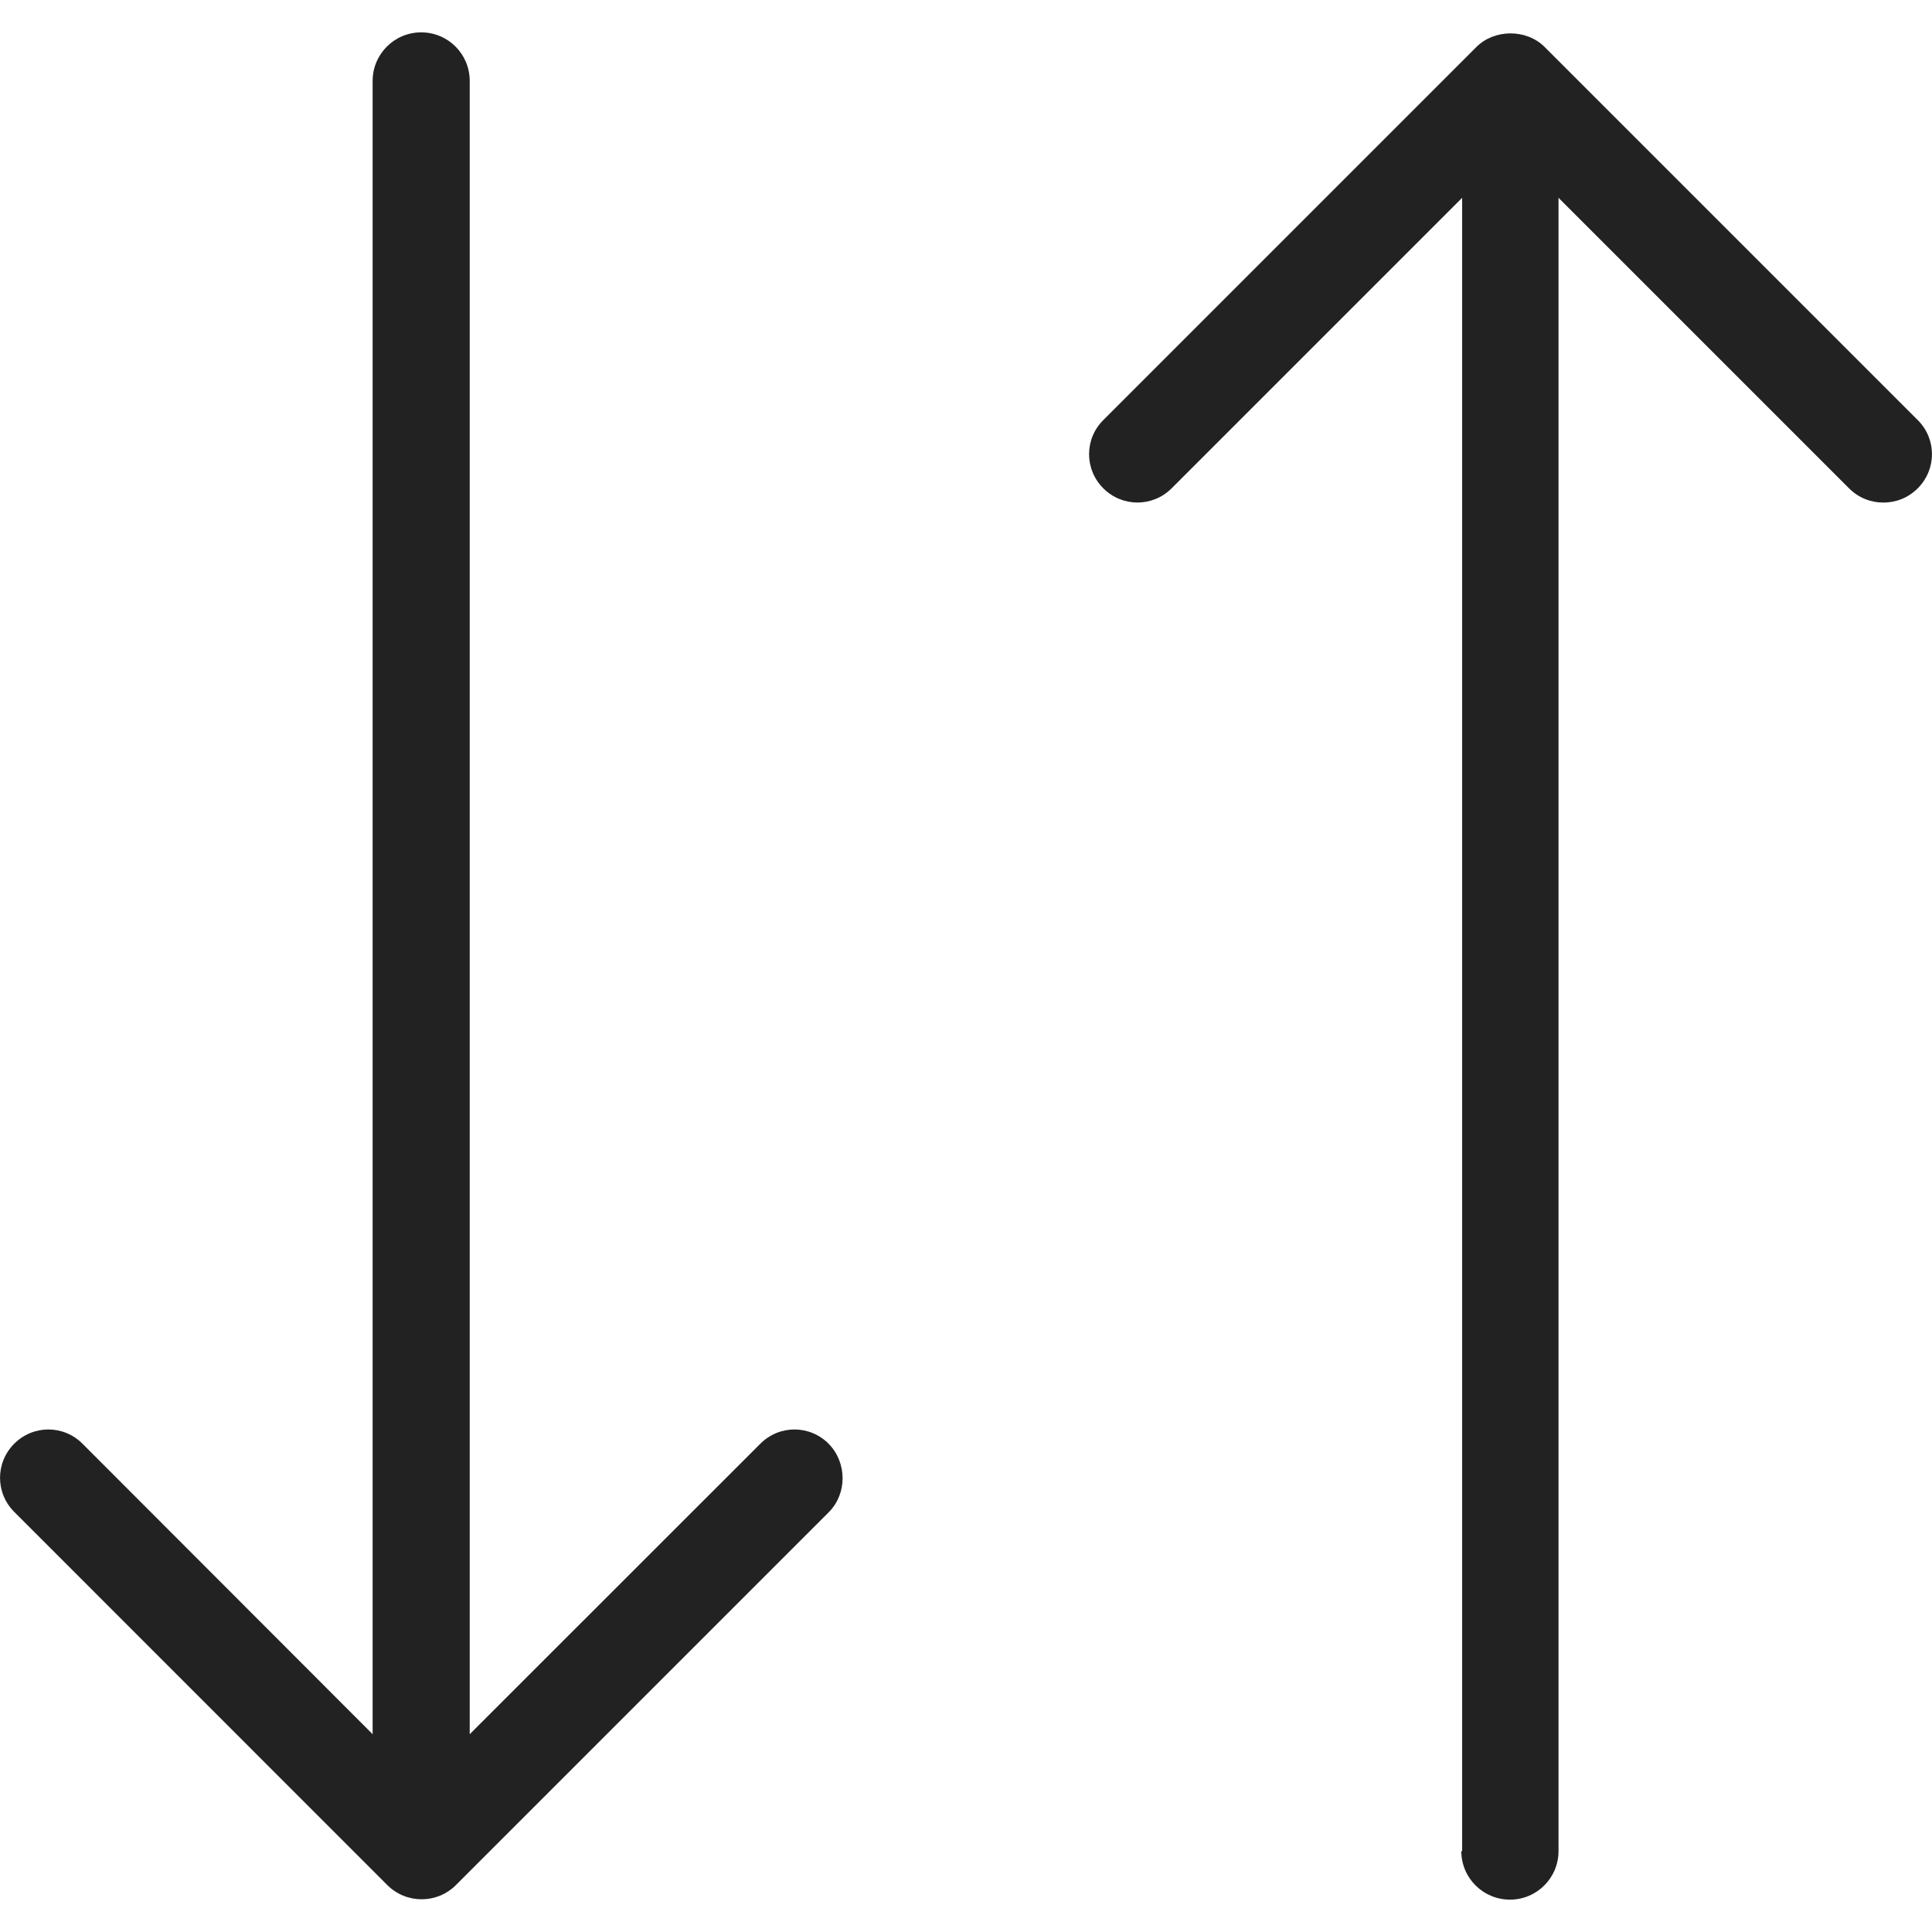 <svg width="16" height="16" viewBox="0 0 16 16" fill="none" xmlns="http://www.w3.org/2000/svg">
<g clip-path="url(#clip0_451_16238)">
<path d="M12.102 15.33C12.102 15.552 12.282 15.732 12.505 15.732C12.727 15.732 12.907 15.552 12.907 15.33V1.638L15.313 4.044C15.391 4.123 15.493 4.162 15.597 4.162C15.702 4.162 15.803 4.123 15.882 4.044C16.039 3.887 16.039 3.635 15.882 3.479L12.792 0.389C12.642 0.239 12.377 0.239 12.227 0.389L9.137 3.479C8.98 3.635 8.98 3.887 9.137 4.044C9.294 4.201 9.546 4.201 9.703 4.044L12.109 1.638V15.33H12.102Z" fill="#222222"/>
<path d="M6.862 11.956C6.705 11.799 6.454 11.799 6.297 11.956L3.89 14.362V0.67C3.89 0.448 3.711 0.268 3.488 0.268C3.266 0.268 3.086 0.448 3.086 0.67V14.362L0.683 11.956C0.526 11.799 0.275 11.799 0.118 11.956C-0.039 12.113 -0.039 12.364 0.118 12.521L3.207 15.611C3.286 15.689 3.387 15.729 3.492 15.729C3.596 15.729 3.698 15.689 3.776 15.611L6.866 12.521C7.016 12.368 7.016 12.113 6.862 11.956Z" fill="#222222"/>
</g>
<defs>
<clipPath id="clip0_451_16238">
<rect width="16" height="16" fill="white"/>
</clipPath>
</defs>
</svg>
